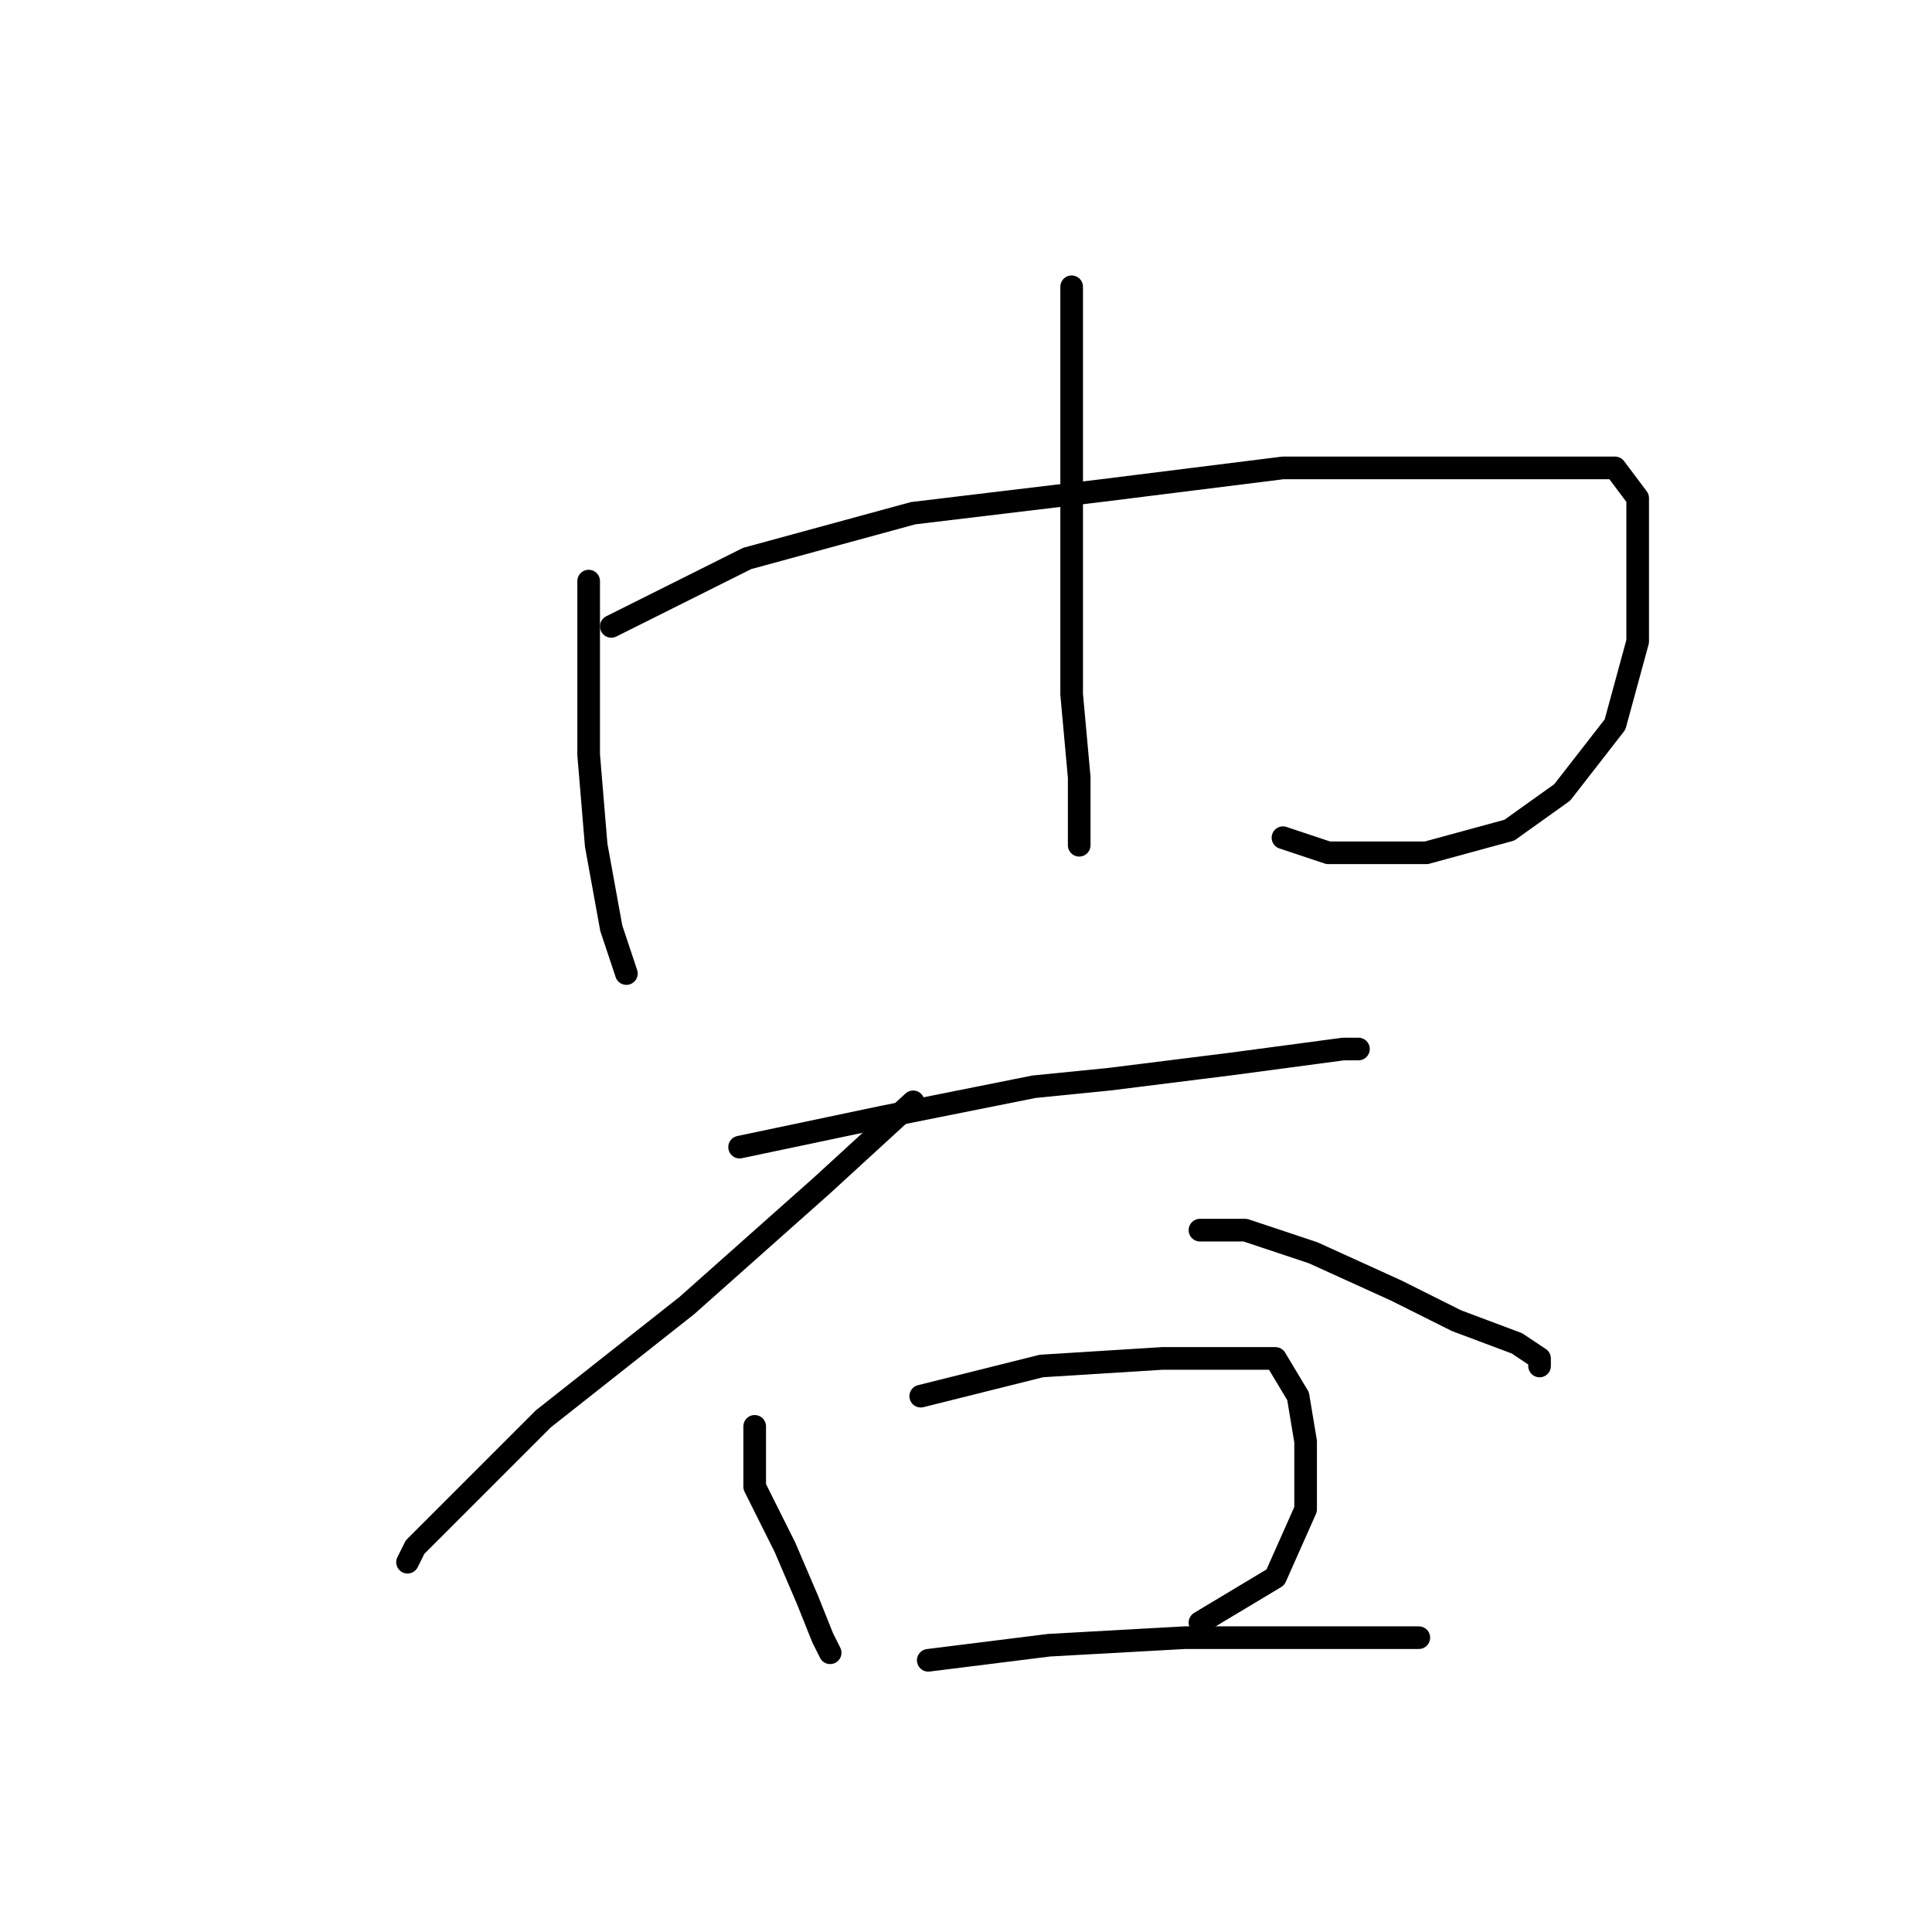 <?xml version="1.0" standalone="no"?>
    <svg width="256" height="256" xmlns="http://www.w3.org/2000/svg" version="1.1">
    <polyline stroke="black" stroke-width="3" stroke-linecap="round" fill="transparent" stroke-linejoin="round" points="78 77 78 87 78 100 79 112 81 123 83 129 83 129 " />
        <polyline stroke="black" stroke-width="3" stroke-linecap="round" fill="transparent" stroke-linejoin="round" points="81 83 99 74 121 68 146 65 170 62 190 62 204 62 214 62 217 66 217 74 217 85 214 96 207 105 200 110 189 113 176 113 170 111 170 111 " />
        <polyline stroke="black" stroke-width="3" stroke-linecap="round" fill="transparent" stroke-linejoin="round" points="142 38 142 48 142 63 142 79 142 92 143 103 143 112 143 112 " />
        <polyline stroke="black" stroke-width="3" stroke-linecap="round" fill="transparent" stroke-linejoin="round" points="98 152 117 148 137 144 147 143 163 141 178 139 180 139 180 139 " />
        <polyline stroke="black" stroke-width="3" stroke-linecap="round" fill="transparent" stroke-linejoin="round" points="121 146 109 157 91 173 72 188 61 199 55 205 54 207 54 207 " />
        <polyline stroke="black" stroke-width="3" stroke-linecap="round" fill="transparent" stroke-linejoin="round" points="159 163 165 163 174 166 185 171 193 175 201 178 204 180 204 181 204 181 " />
        <polyline stroke="black" stroke-width="3" stroke-linecap="round" fill="transparent" stroke-linejoin="round" points="100 189 100 197 104 205 107 212 109 217 110 219 110 219 " />
        <polyline stroke="black" stroke-width="3" stroke-linecap="round" fill="transparent" stroke-linejoin="round" points="122 185 138 181 154 180 164 180 169 180 172 185 173 191 173 200 169 209 159 215 159 215 " />
        <polyline stroke="black" stroke-width="3" stroke-linecap="round" fill="transparent" stroke-linejoin="round" points="123 220 139 218 157 217 174 217 188 217 188 217 " />
        </svg>